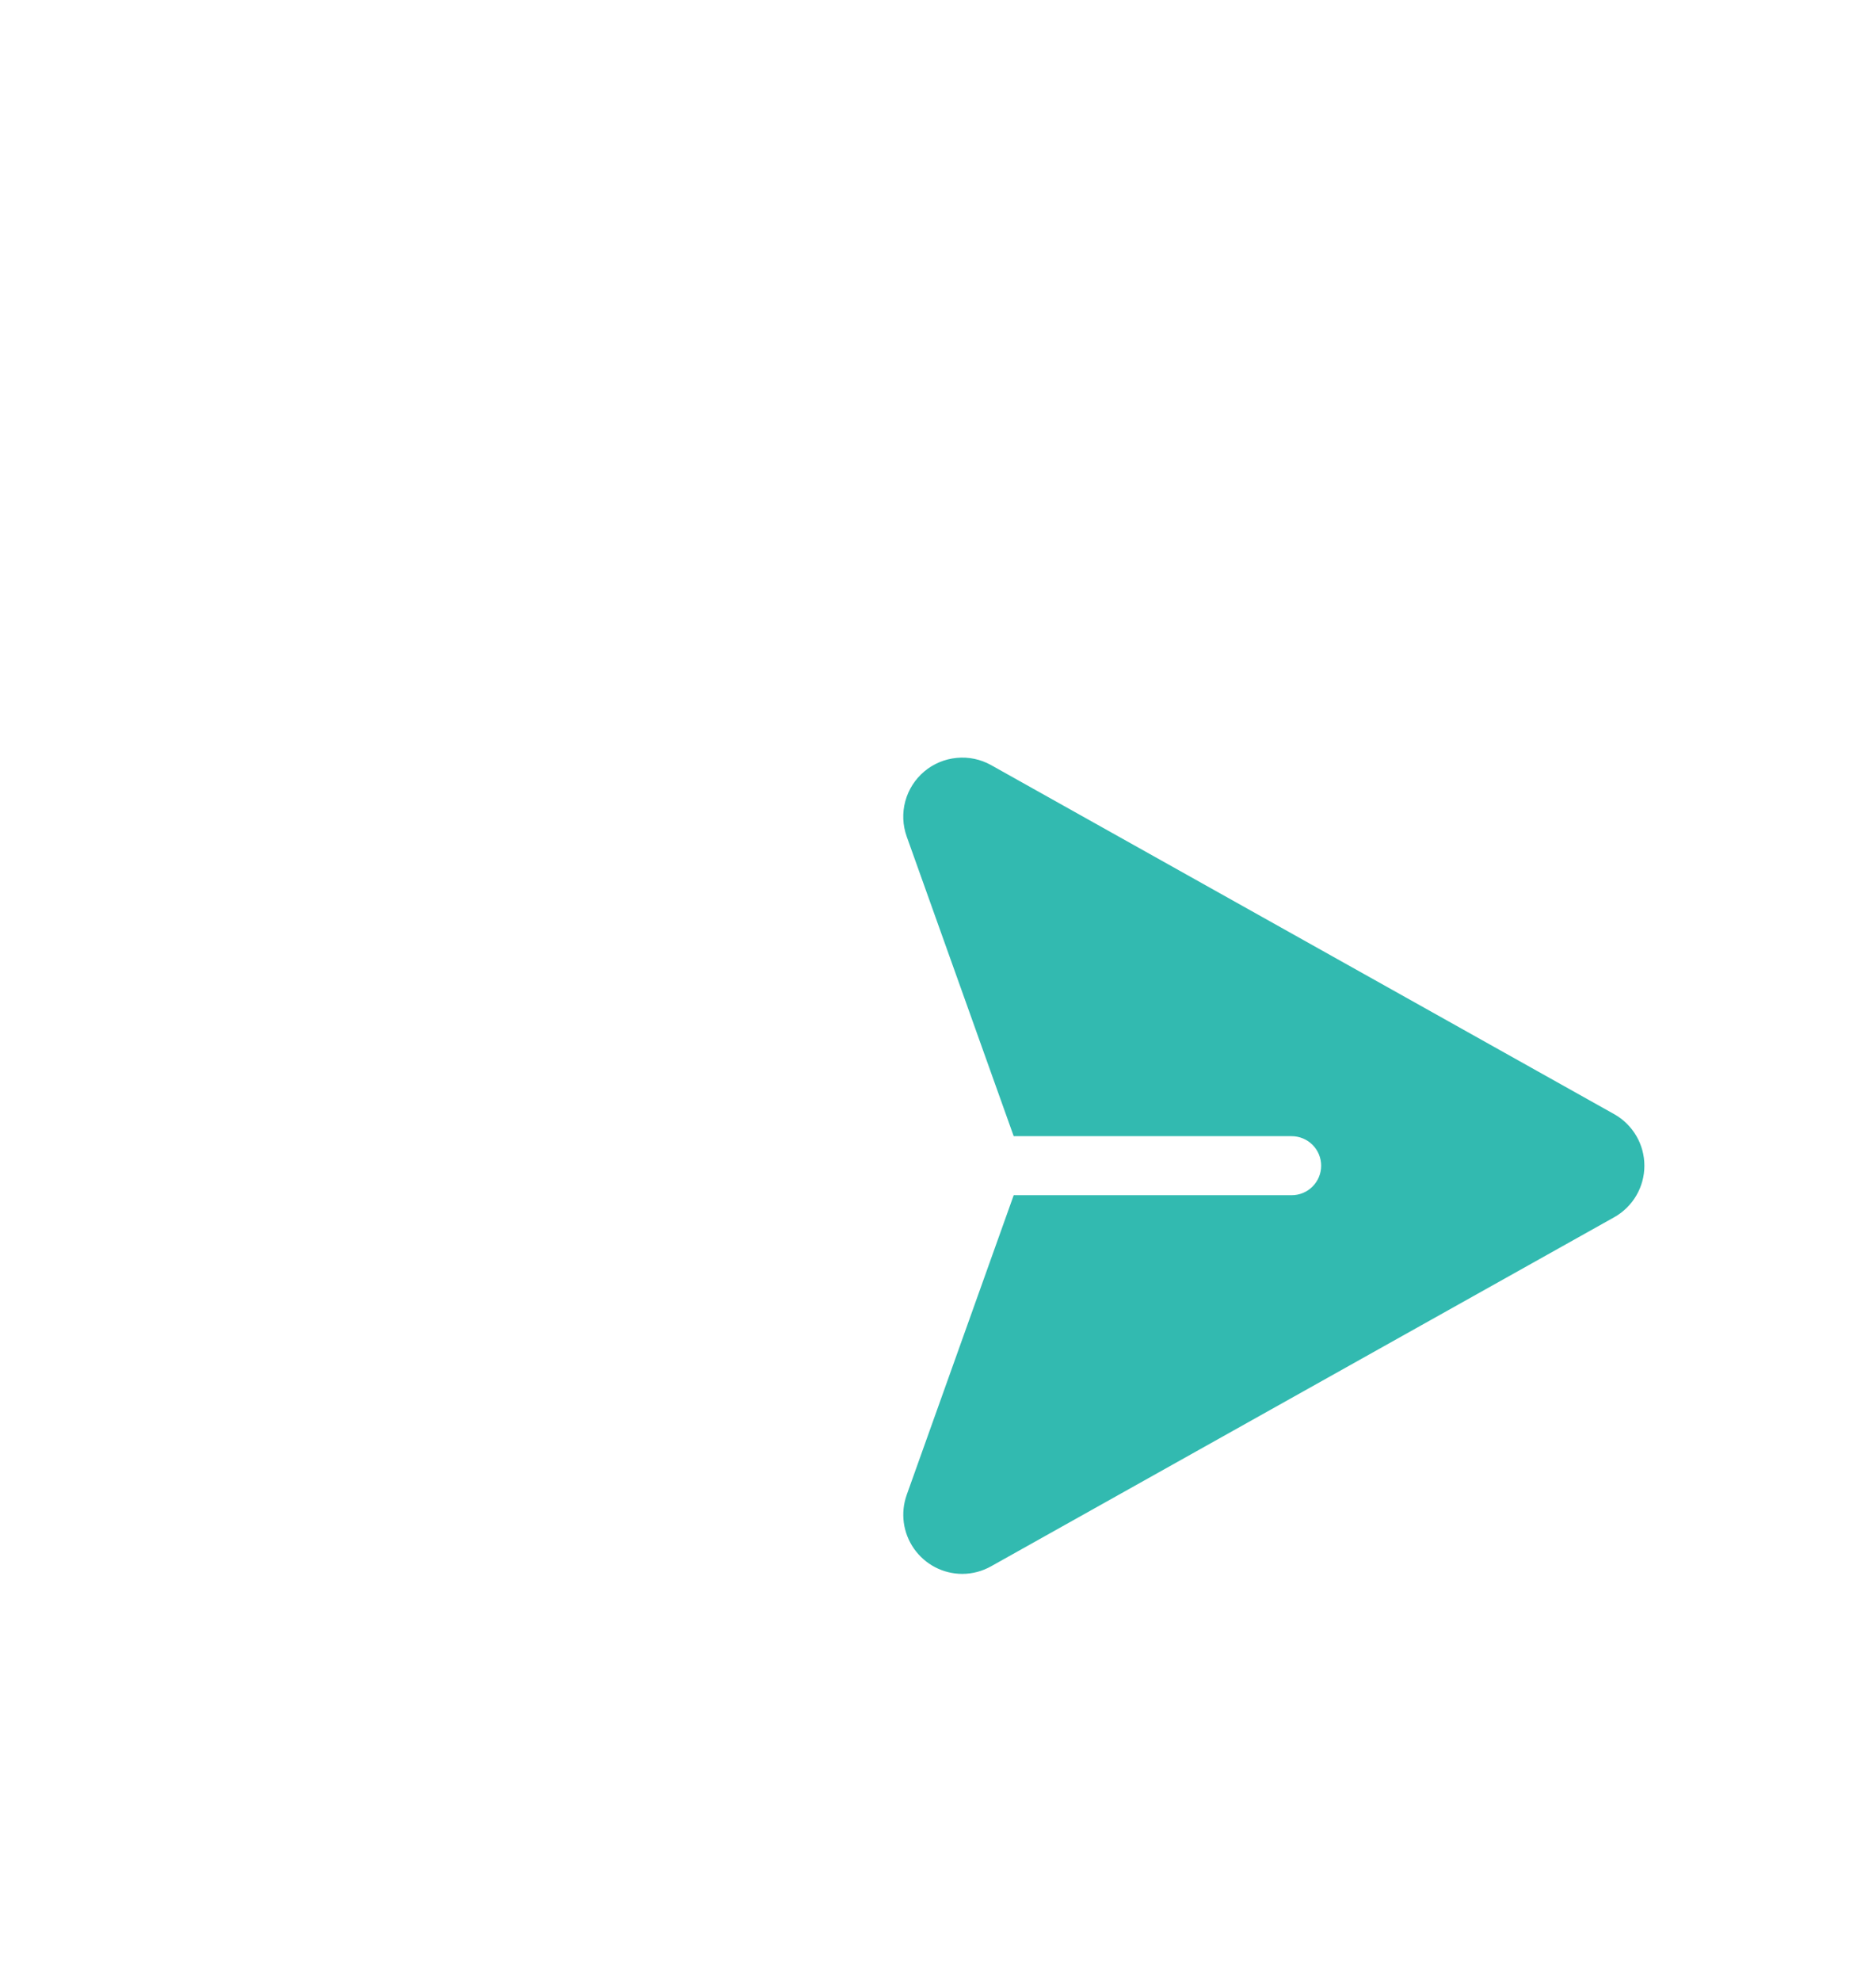 <svg width="54" height="57" viewBox="0 0 54 57" fill="none" xmlns="http://www.w3.org/2000/svg">
<g filter="url(#filter0_d)">
<rect x="10" y="5" width="48" height="48" rx="24" fill="white"/>
<path d="M46.465 28.06L28.529 18.016C28.227 17.847 27.881 17.774 27.537 17.808C27.192 17.841 26.866 17.978 26.602 18.201C26.338 18.424 26.148 18.723 26.058 19.057C25.968 19.391 25.983 19.744 26.099 20.07L29.179 28.693H37.18C37.405 28.693 37.621 28.783 37.78 28.942C37.94 29.101 38.029 29.317 38.029 29.543C38.029 29.768 37.94 29.984 37.78 30.143C37.621 30.303 37.405 30.392 37.18 30.392H29.179L26.099 39.015C26.008 39.272 25.98 39.546 26.016 39.815C26.053 40.085 26.154 40.342 26.31 40.564C26.467 40.787 26.674 40.969 26.915 41.095C27.156 41.221 27.424 41.287 27.696 41.288C27.988 41.288 28.275 41.212 28.529 41.069L46.465 31.025C46.728 30.878 46.947 30.662 47.1 30.402C47.253 30.141 47.333 29.845 47.333 29.543C47.333 29.241 47.253 28.944 47.1 28.684C46.947 28.423 46.728 28.208 46.465 28.06Z" fill="#32BAB0"/>
</g>
<defs>
<filter id="filter0_d" x="0" y="-1" width="68" height="68" filterUnits="userSpaceOnUse" color-interpolation-filters="sRGB">
<feFlood flood-opacity="0" result="BackgroundImageFix"/>
<feColorMatrix in="SourceAlpha" type="matrix" values="0 0 0 0 0 0 0 0 0 0 0 0 0 0 0 0 0 0 127 0"/>
<feOffset dy="4"/>
<feGaussianBlur stdDeviation="5"/>
<feColorMatrix type="matrix" values="0 0 0 0 0 0 0 0 0 0 0 0 0 0 0 0 0 0 0.1 0"/>
<feBlend mode="normal" in2="BackgroundImageFix" result="effect1_dropShadow"/>
<feBlend mode="normal" in="SourceGraphic" in2="effect1_dropShadow" result="shape"/>
</filter>
</defs>
</svg>

